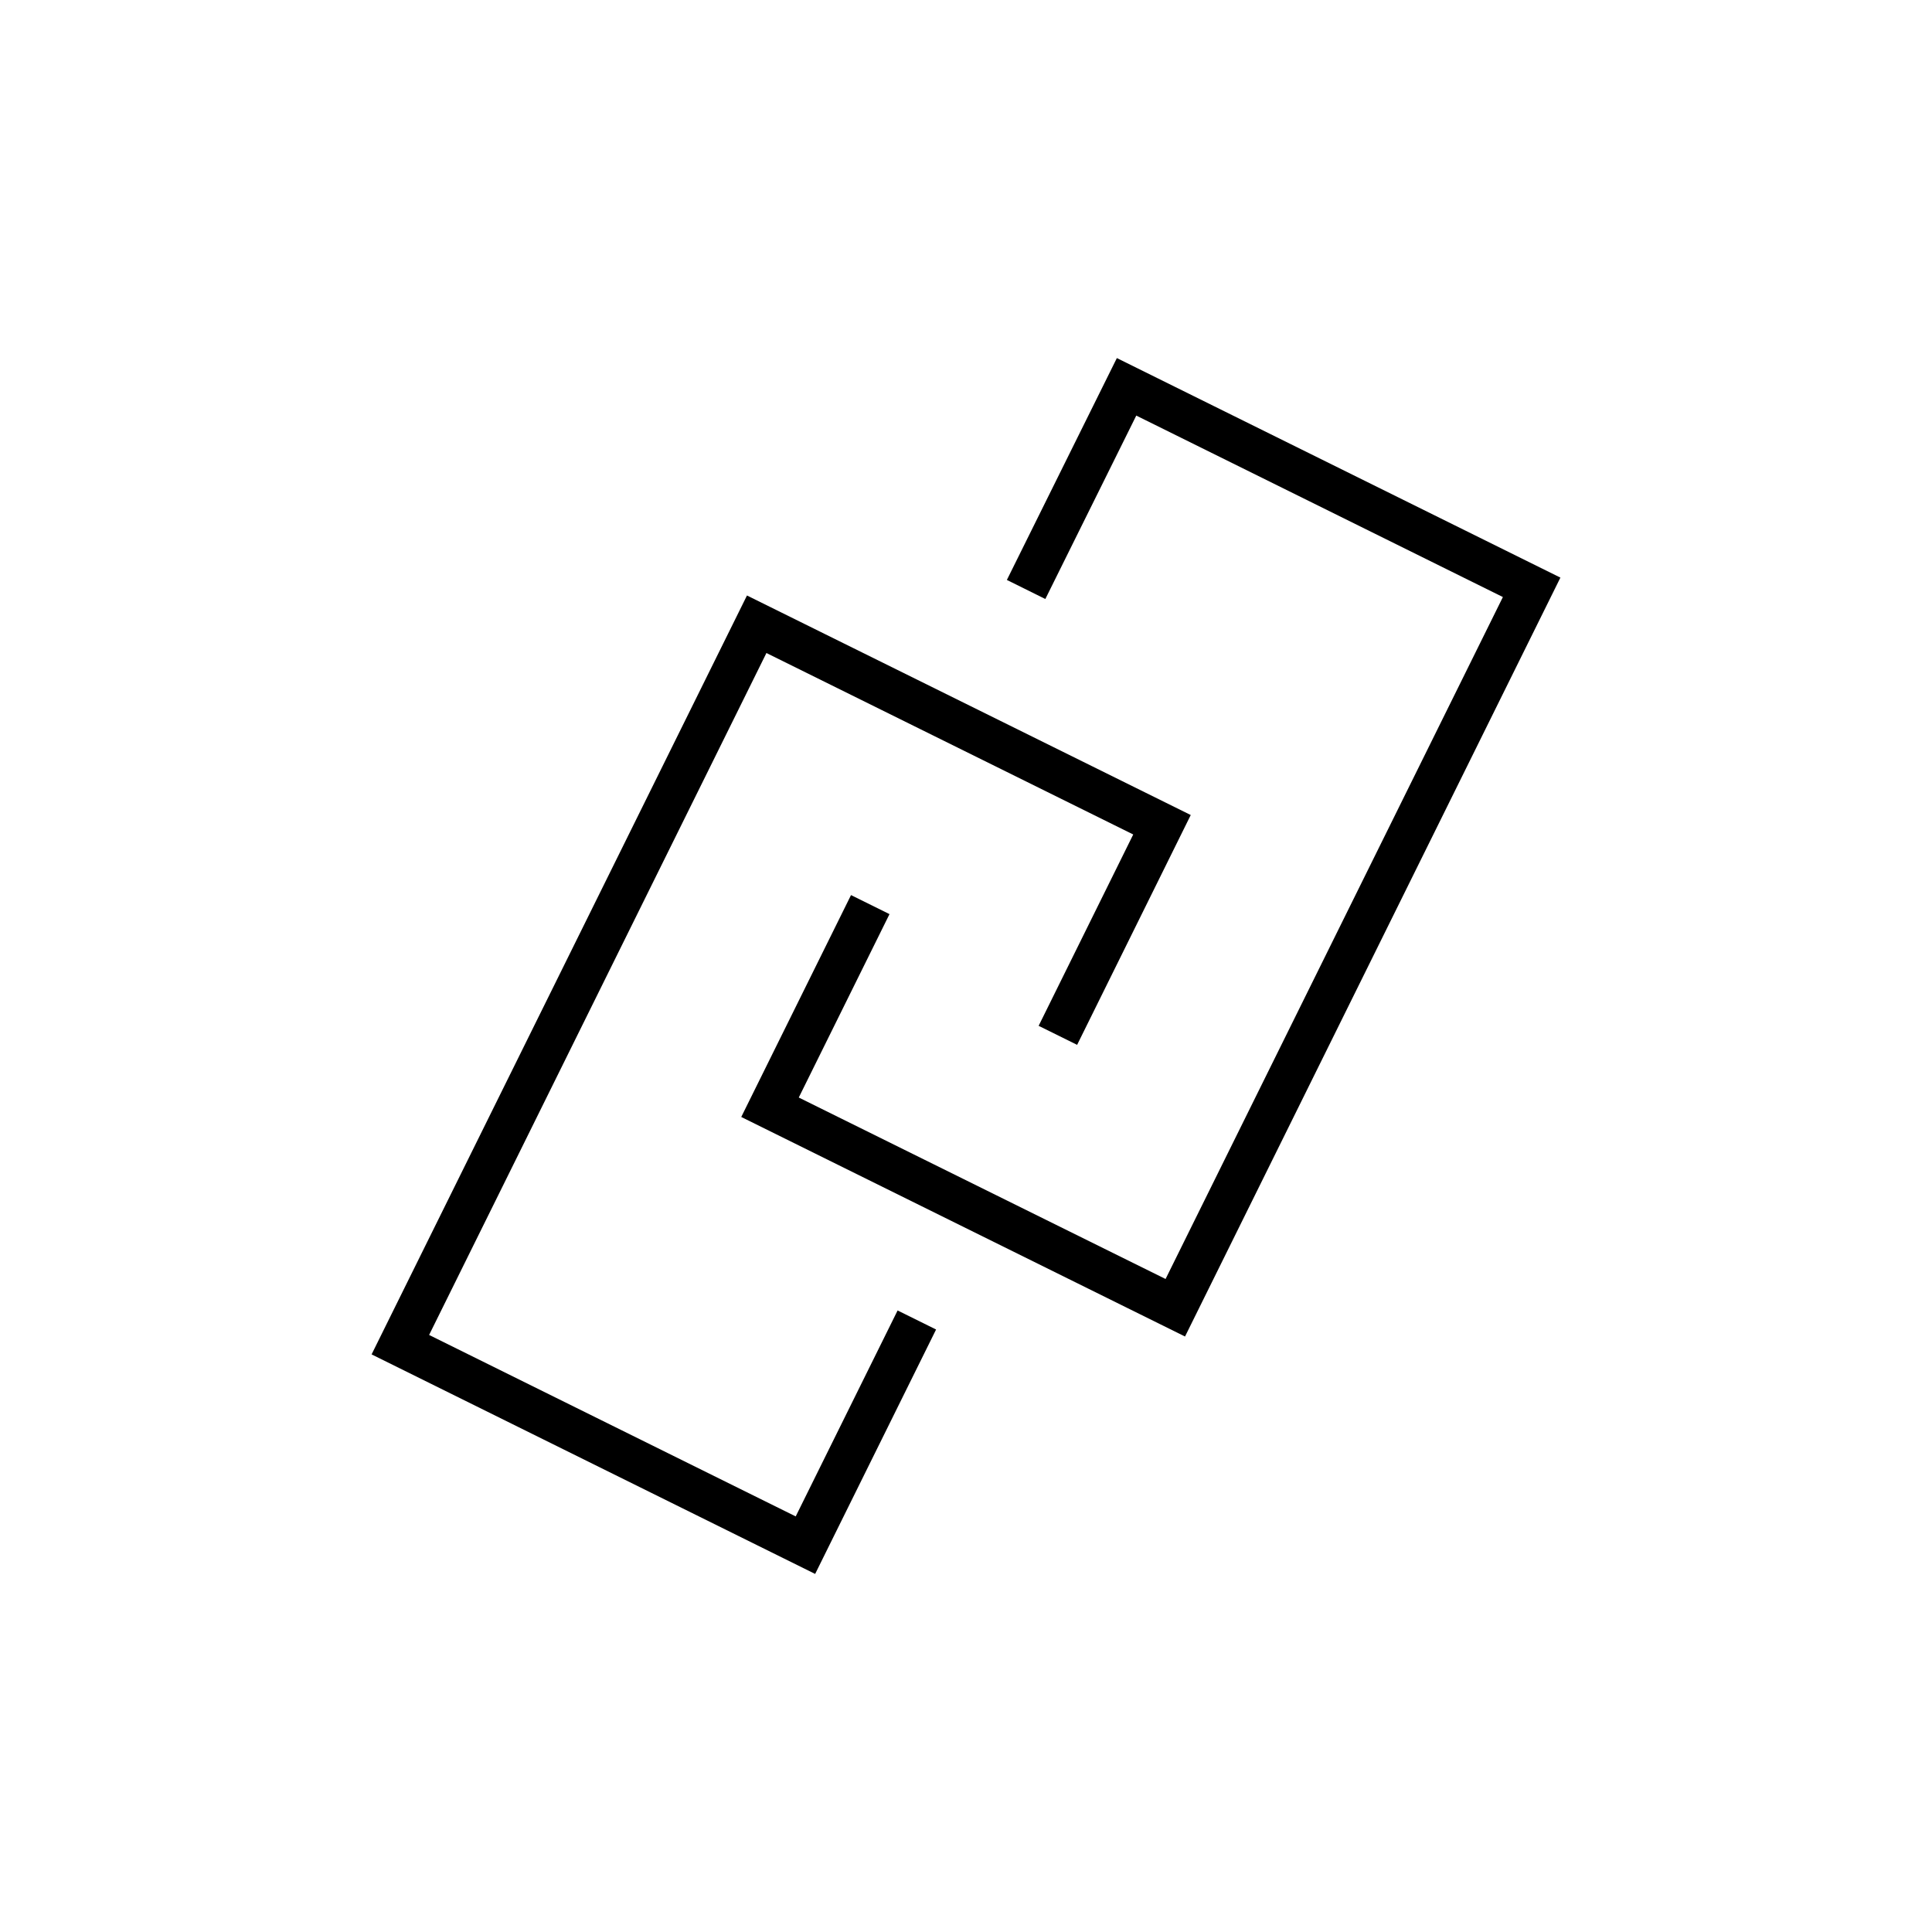 <?xml version="1.0" encoding="utf-8"?>
<!-- Generator: Adobe Illustrator 24.0.2, SVG Export Plug-In . SVG Version: 6.00 Build 0)  -->
<svg version="1.1" id="ICONOS" xmlns="http://www.w3.org/2000/svg" xmlns:xlink="http://www.w3.org/1999/xlink" x="0px" y="0px"
	 viewBox="0 0 90 90" style="enable-background:new 0 0 90 90;" xml:space="preserve">
<style type="text/css">
	.st0{fill:none;stroke:#000000;stroke-width:2;stroke-miterlimit:10;}
	.st1{fill:none;stroke:#000000;stroke-width:2;stroke-linecap:square;stroke-miterlimit:10;}
	.st2{fill:#FFFFFF;}
</style>
<g id="link">
	<polyline class="st0" points="47.8,27.46 52.48,18.02 71.35,27.36 54.75,60.92 35.87,51.58 40.54,42.14 	"/>
	<polyline class="st0" points="42.71,61.49 37.52,71.98 18.65,62.64 35.25,29.08 54.13,38.42 49.28,48.23 	"/>
</g>
</svg>
